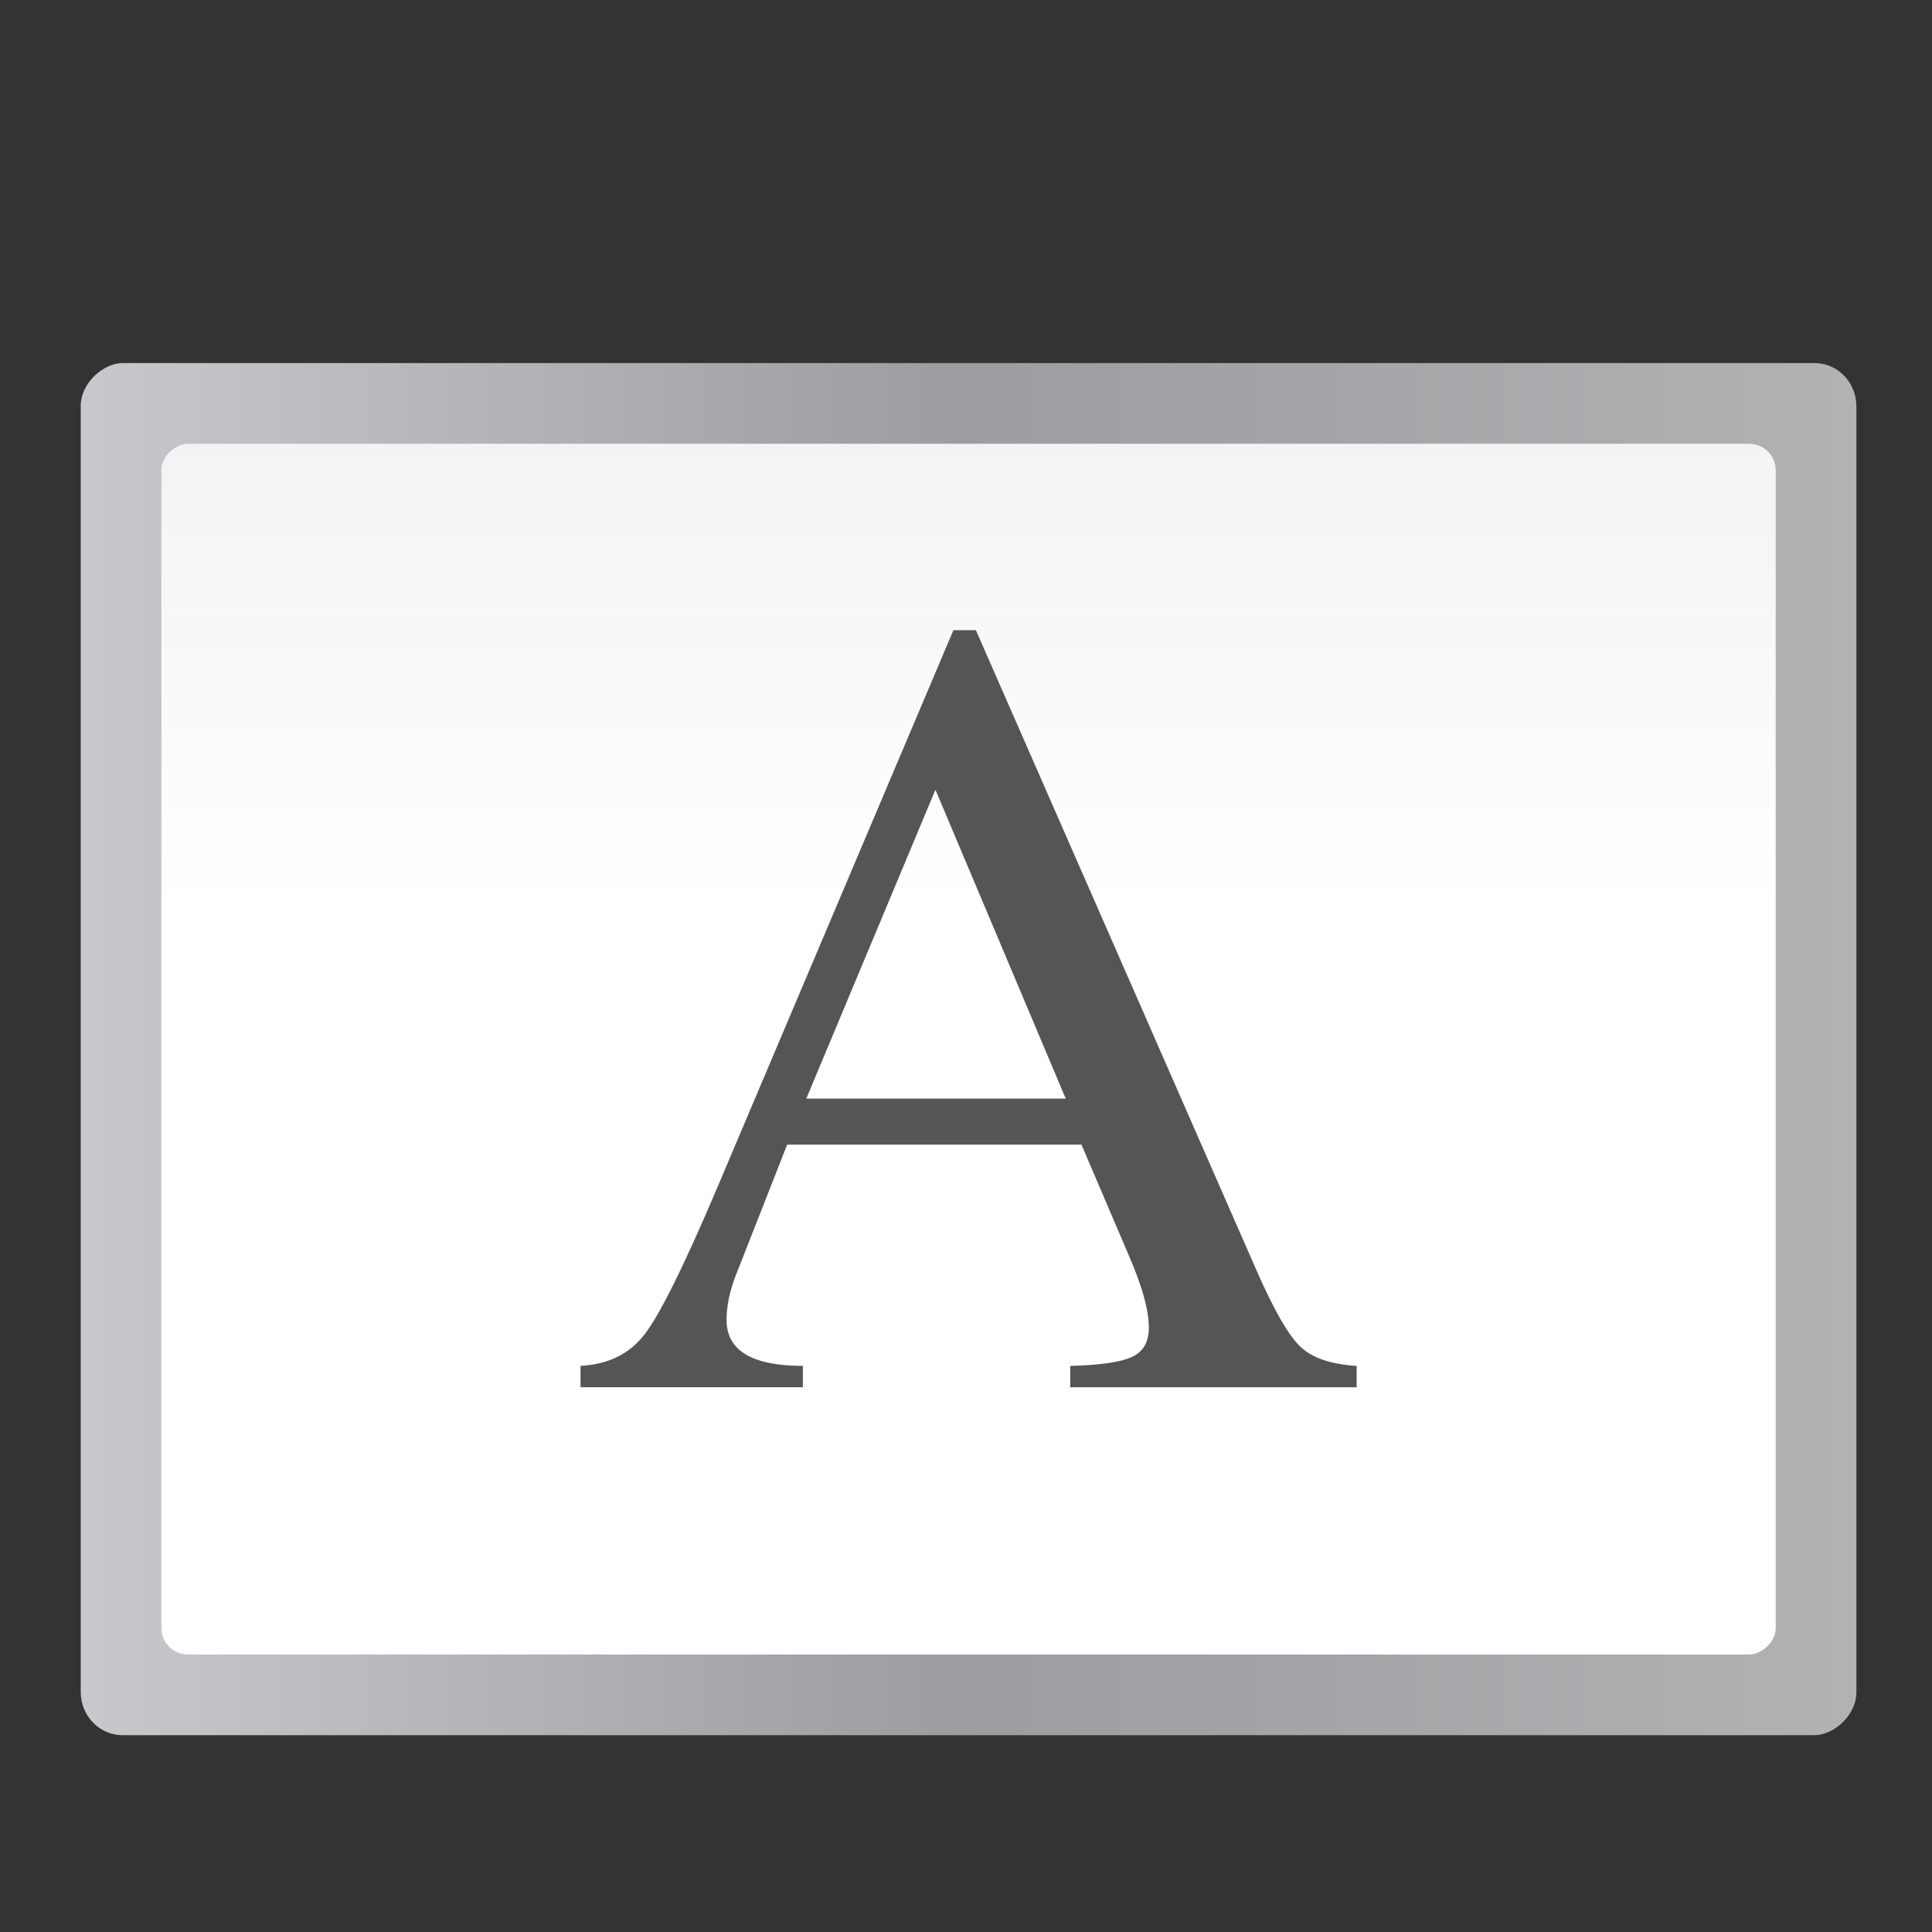 <?xml version="1.0" encoding="UTF-8" standalone="no"?>
<svg
   xmlns:dc="http://purl.org/dc/elements/1.1/"
   xmlns:cc="http://creativecommons.org/ns#"
   xmlns:rdf="http://www.w3.org/1999/02/22-rdf-syntax-ns#"
   xmlns:svg="http://www.w3.org/2000/svg"
   xmlns="http://www.w3.org/2000/svg"
   xmlns:sodipodi="http://sodipodi.sourceforge.net/DTD/sodipodi-0.dtd"
   xmlns:inkscape="http://www.inkscape.org/namespaces/inkscape"
   height="24"
   viewBox="0 0 6.35 6.35"
   width="24"
   version="1.1"
   id="svg30"
   sodipodi:docname="Landscapecopy_24x24.svg"
   inkscape:version="0.92.4 (unknown)">
  <rect x="0" y="0" width="6.35" height="6.35" fill="#333333" stroke="none"/>
  <defs
     id="defs34" />
  <sodipodi:namedview
     pagecolor="#ffffff"
     bordercolor="#666666"
     borderopacity="1"
     objecttolerance="10"
     gridtolerance="10"
     guidetolerance="10"
     inkscape:pageopacity="0"
     inkscape:pageshadow="2"
     inkscape:window-width="733"
     inkscape:window-height="480"
     id="namedview32"
     showgrid="false"
     inkscape:zoom="9.8333333"
     inkscape:cx="-1.0677966"
     inkscape:cy="12"
     inkscape:window-x="0"
     inkscape:window-y="0"
     inkscape:window-maximized="0"
     inkscape:current-layer="svg30" />
  <linearGradient
     id="a"
     gradientTransform="matrix(.026 0 0 .055 -294.375 -30.388)"
     gradientUnits="userSpaceOnUse"
     x1="399.775"
     x2="399.775"
     y1="1164.67"
     y2="549.061">
    <stop
       offset="0"
       stop-color="#b4b4b6"
       id="stop2" />
    <stop
       offset=".5"
       stop-color="#9c9ca1"
       id="stop4" />
    <stop
       offset="1"
       stop-color="#cdcdd1"
       id="stop6" />
  </linearGradient>
  <linearGradient
     id="b"
     gradientTransform="matrix(.219 0 0 .412 266.137 -43.274)"
     gradientUnits="userSpaceOnUse"
     x1="173.245"
     x2="-102.137"
     y1="70.858"
     y2="70.858">
    <stop
       offset="0"
       stop-color="#fff"
       id="stop9" />
    <stop
       offset=".426"
       stop-color="#fff"
       id="stop11" />
    <stop
       offset=".589"
       stop-color="#f1f1f1"
       id="stop13" />
    <stop
       offset=".802"
       stop-color="#eaeaea"
       id="stop15" />
    <stop
       offset="1"
       stop-color="#dfdfdf"
       id="stop17" />
  </linearGradient>
  <g
     transform="matrix(.188 0 0 .188 0 -49.337)"
     id="g28">
    <rect
       fill="url(#a)"
       height="31.044"
       rx=".756"
       ry=".733"
       transform="rotate(-90)"
       width="23.989"
       x="-292.767"
       y="1.411"
       id="rect20" />
    <rect
       fill="url(#b)"
       fill-rule="evenodd"
       height="28.222"
       rx=".463"
       transform="rotate(90)"
       width="21.167"
       x="270.189"
       y="-31.044"
       id="rect22" />
    <g
       aria-label="A"
       style="font-size:19.636px;font-family:sans-serif;letter-spacing:0;word-spacing:0;fill:#555555;stroke-width:0.491"
       id="text26">
      <path
         d="m 23.718,286.311 v 0.373 H 18.71 v -0.373 q 0.785,-0.02 1.08,-0.157 0.295,-0.137 0.295,-0.511 0,-0.471 -0.373,-1.316 l -0.805,-1.885 H 13.762 l -0.903,2.297 q -0.157,0.412 -0.157,0.766 0,0.805 1.335,0.805 v 0.373 h -3.888 v -0.373 q 0.727,-0.039 1.119,-0.55 0.412,-0.53 1.316,-2.671 l 4.084,-9.641 h 0.393 l 4.889,11.153 q 0.471,1.08 0.785,1.375 0.314,0.295 0.982,0.334 z m -9.622,-4.673 h 4.536 l -2.278,-5.4 z"
         style="font-family:FreeSerif;fill:#555555;stroke-width:0.491"
         id="path843" />
    </g>
  </g>
</svg>
